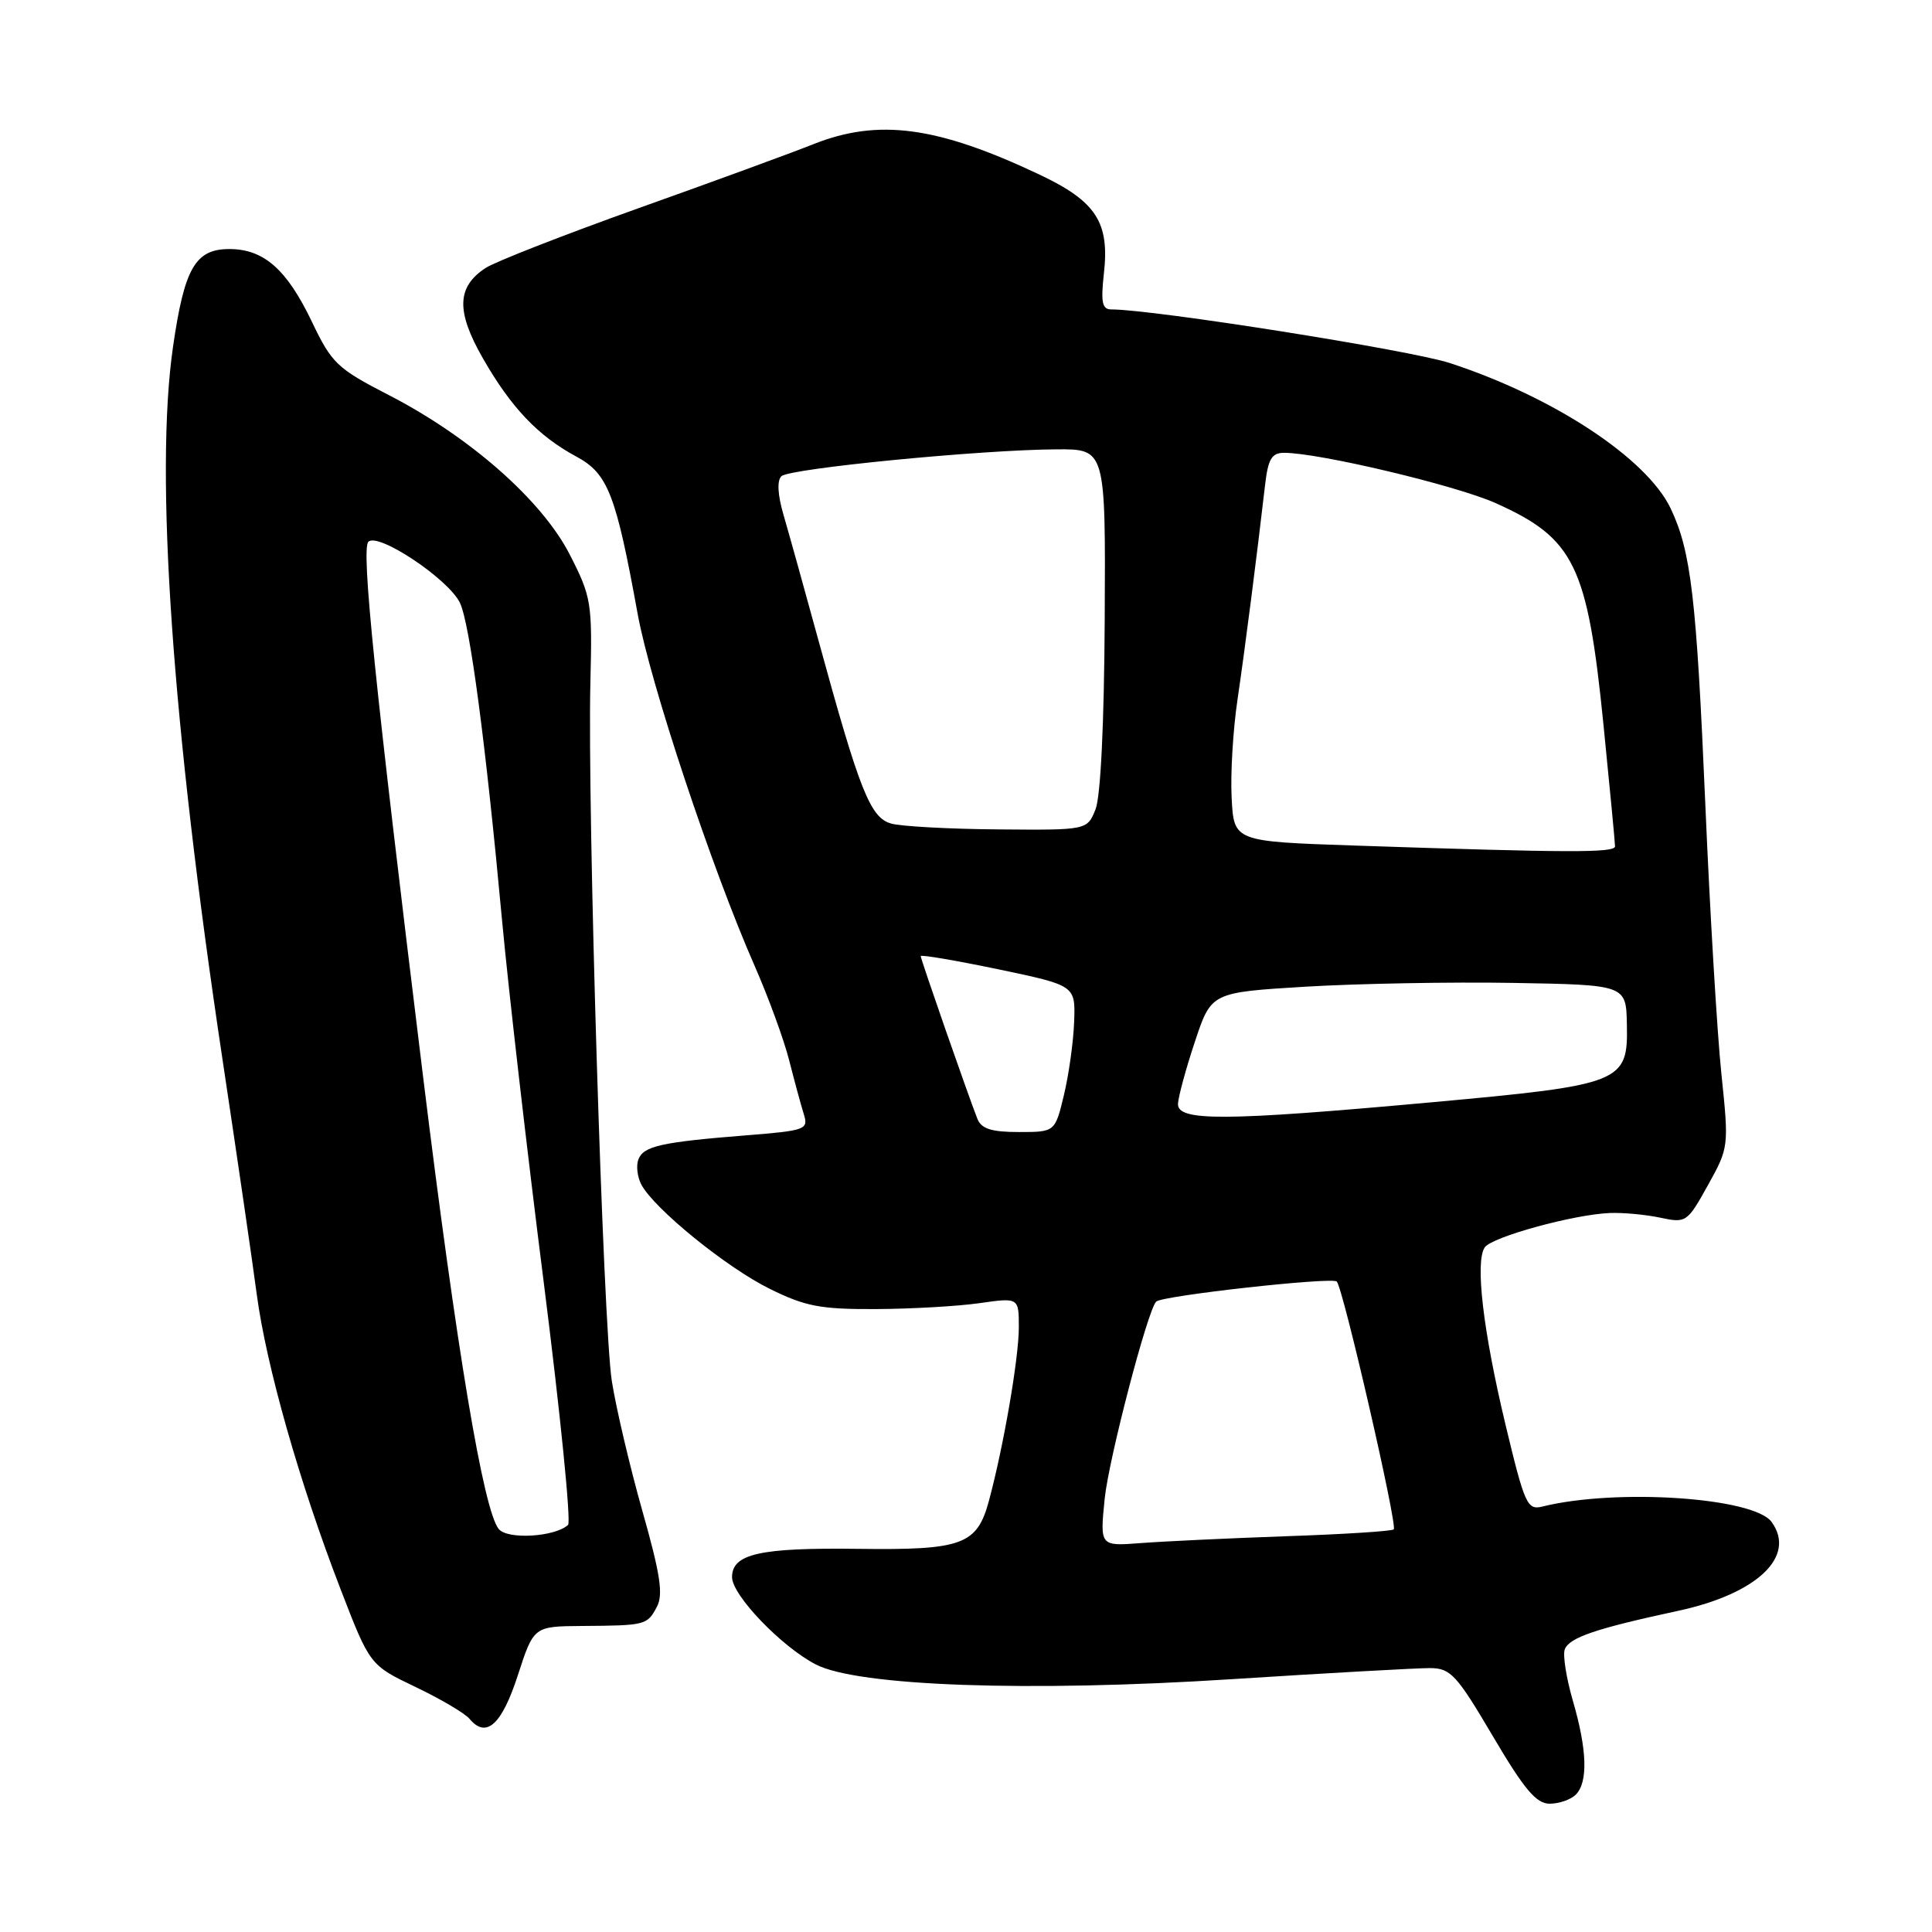 <?xml version="1.0" encoding="UTF-8" standalone="no"?>
<!DOCTYPE svg PUBLIC "-//W3C//DTD SVG 1.1//EN" "http://www.w3.org/Graphics/SVG/1.1/DTD/svg11.dtd" >
<svg xmlns="http://www.w3.org/2000/svg" xmlns:xlink="http://www.w3.org/1999/xlink" version="1.1" viewBox="0 0 256 256">
 <g >
 <path fill="currentColor"
d=" M 208.80 237.80 C 210.44 236.16 210.31 231.86 208.41 225.35 C 207.54 222.35 207.06 219.29 207.34 218.55 C 207.94 216.98 211.46 215.79 222.33 213.45 C 232.85 211.19 238.07 206.22 234.74 201.66 C 232.37 198.41 214.13 197.20 204.36 199.63 C 202.37 200.12 202.02 199.34 199.50 188.83 C 196.52 176.40 195.43 167.17 196.74 165.28 C 197.70 163.89 208.57 160.91 213.32 160.73 C 215.07 160.66 218.07 160.94 220.00 161.35 C 223.41 162.08 223.57 161.98 226.30 157.06 C 229.08 152.06 229.10 151.95 228.09 142.26 C 227.53 136.89 226.57 120.80 225.96 106.50 C 224.79 79.20 224.07 73.06 221.38 67.39 C 218.22 60.74 205.84 52.58 192.09 48.10 C 186.85 46.39 152.81 41.00 147.25 41.00 C 146.04 41.00 145.85 40.06 146.27 36.26 C 147.04 29.45 145.25 26.69 137.75 23.14 C 124.20 16.73 116.40 15.68 107.79 19.10 C 104.88 20.26 94.43 24.09 84.57 27.60 C 74.72 31.12 65.61 34.68 64.34 35.51 C 60.52 38.02 60.42 41.24 63.97 47.45 C 67.72 54.01 71.30 57.77 76.37 60.50 C 80.55 62.75 81.61 65.48 84.49 81.33 C 86.16 90.53 94.32 115.08 100.00 128.00 C 101.81 132.12 103.87 137.75 104.57 140.50 C 105.27 143.25 106.14 146.46 106.51 147.64 C 107.14 149.67 106.77 149.81 98.84 150.44 C 87.60 151.34 85.27 151.86 84.59 153.63 C 84.27 154.46 84.45 155.97 84.99 156.98 C 86.71 160.19 96.29 167.97 102.00 170.78 C 106.71 173.11 108.73 173.49 116.00 173.46 C 120.67 173.44 126.86 173.09 129.75 172.68 C 135.00 171.93 135.00 171.93 135.00 175.88 C 135.00 179.94 132.99 191.62 131.04 198.86 C 129.46 204.70 127.53 205.41 113.71 205.23 C 100.68 205.06 97.00 205.89 97.00 208.98 C 97.00 211.37 103.55 218.20 108.10 220.55 C 113.67 223.43 136.31 224.23 163.20 222.50 C 176.02 221.68 187.85 221.02 189.50 221.03 C 192.21 221.05 193.01 221.91 197.79 230.02 C 201.97 237.11 203.56 239.00 205.34 239.00 C 206.58 239.00 208.14 238.46 208.80 237.80 Z  M 68.61 222.00 C 70.72 215.50 70.72 215.50 77.11 215.45 C 85.54 215.39 85.75 215.34 87.03 212.93 C 87.91 211.30 87.51 208.64 85.11 200.18 C 83.45 194.31 81.63 186.57 81.07 183.00 C 79.92 175.63 77.82 107.27 78.23 90.43 C 78.49 79.83 78.37 79.11 75.49 73.47 C 71.82 66.30 62.25 57.87 51.48 52.33 C 44.68 48.83 43.95 48.13 41.34 42.66 C 38.01 35.69 34.96 33.00 30.39 33.00 C 25.88 33.00 24.43 35.51 22.92 45.99 C 20.49 62.86 22.79 95.91 29.49 140.43 C 31.40 153.12 33.44 167.10 34.02 171.50 C 35.28 180.97 39.69 196.50 45.11 210.53 C 49.01 220.64 49.01 220.64 55.05 223.53 C 58.38 225.12 61.60 227.02 62.21 227.75 C 64.42 230.41 66.48 228.56 68.61 222.00 Z  M 146.38 198.55 C 146.93 193.27 152.06 173.60 153.20 172.47 C 153.98 171.68 176.55 169.18 177.13 169.81 C 177.99 170.76 185.20 202.13 184.68 202.65 C 184.45 202.89 178.01 203.30 170.38 203.56 C 162.75 203.83 154.08 204.24 151.12 204.47 C 145.74 204.88 145.74 204.88 146.38 198.55 Z  M 129.51 148.25 C 128.36 145.36 122.00 127.11 122.00 126.69 C 122.00 126.47 126.61 127.26 132.25 128.43 C 142.50 130.58 142.50 130.58 142.33 135.36 C 142.24 138.00 141.63 142.37 140.98 145.08 C 139.80 150.00 139.80 150.00 135.01 150.00 C 131.38 150.00 130.04 149.58 129.51 148.25 Z  M 156.09 146.25 C 156.14 145.29 157.15 141.57 158.34 138.00 C 160.50 131.50 160.50 131.50 173.00 130.74 C 179.88 130.33 192.24 130.10 200.48 130.24 C 215.47 130.50 215.47 130.50 215.57 135.74 C 215.73 143.45 215.00 143.75 189.69 146.06 C 162.22 148.56 155.97 148.60 156.09 146.25 Z  M 179.50 112.04 C 163.50 111.50 163.50 111.50 163.20 105.74 C 163.03 102.57 163.38 96.72 163.97 92.74 C 164.97 85.94 166.52 73.88 167.63 64.25 C 168.03 60.81 168.51 60.00 170.15 60.00 C 174.79 60.00 192.91 64.31 198.17 66.66 C 208.62 71.34 210.35 74.90 212.47 96.04 C 213.31 104.42 214.00 111.67 214.00 112.14 C 214.00 113.02 207.98 113.00 179.50 112.04 Z  M 118.09 109.13 C 115.32 108.35 113.92 104.84 108.49 85.00 C 106.61 78.12 104.51 70.59 103.83 68.26 C 103.04 65.57 102.94 63.68 103.54 63.10 C 104.62 62.07 130.02 59.59 140.00 59.54 C 146.50 59.50 146.50 59.50 146.38 82.00 C 146.31 95.83 145.84 105.56 145.16 107.25 C 144.05 110.00 144.05 110.00 132.27 109.90 C 125.80 109.85 119.41 109.50 118.09 109.13 Z  M 66.09 202.61 C 64.07 200.17 60.51 178.91 56.04 142.50 C 49.67 90.58 47.84 72.76 48.81 71.79 C 50.10 70.50 59.45 76.74 60.95 79.89 C 62.26 82.66 64.35 98.39 66.53 122.00 C 67.37 131.07 69.85 152.64 72.05 169.93 C 74.24 187.22 75.69 201.68 75.27 202.06 C 73.51 203.66 67.27 204.03 66.09 202.61 Z "/>
</g>
</svg>